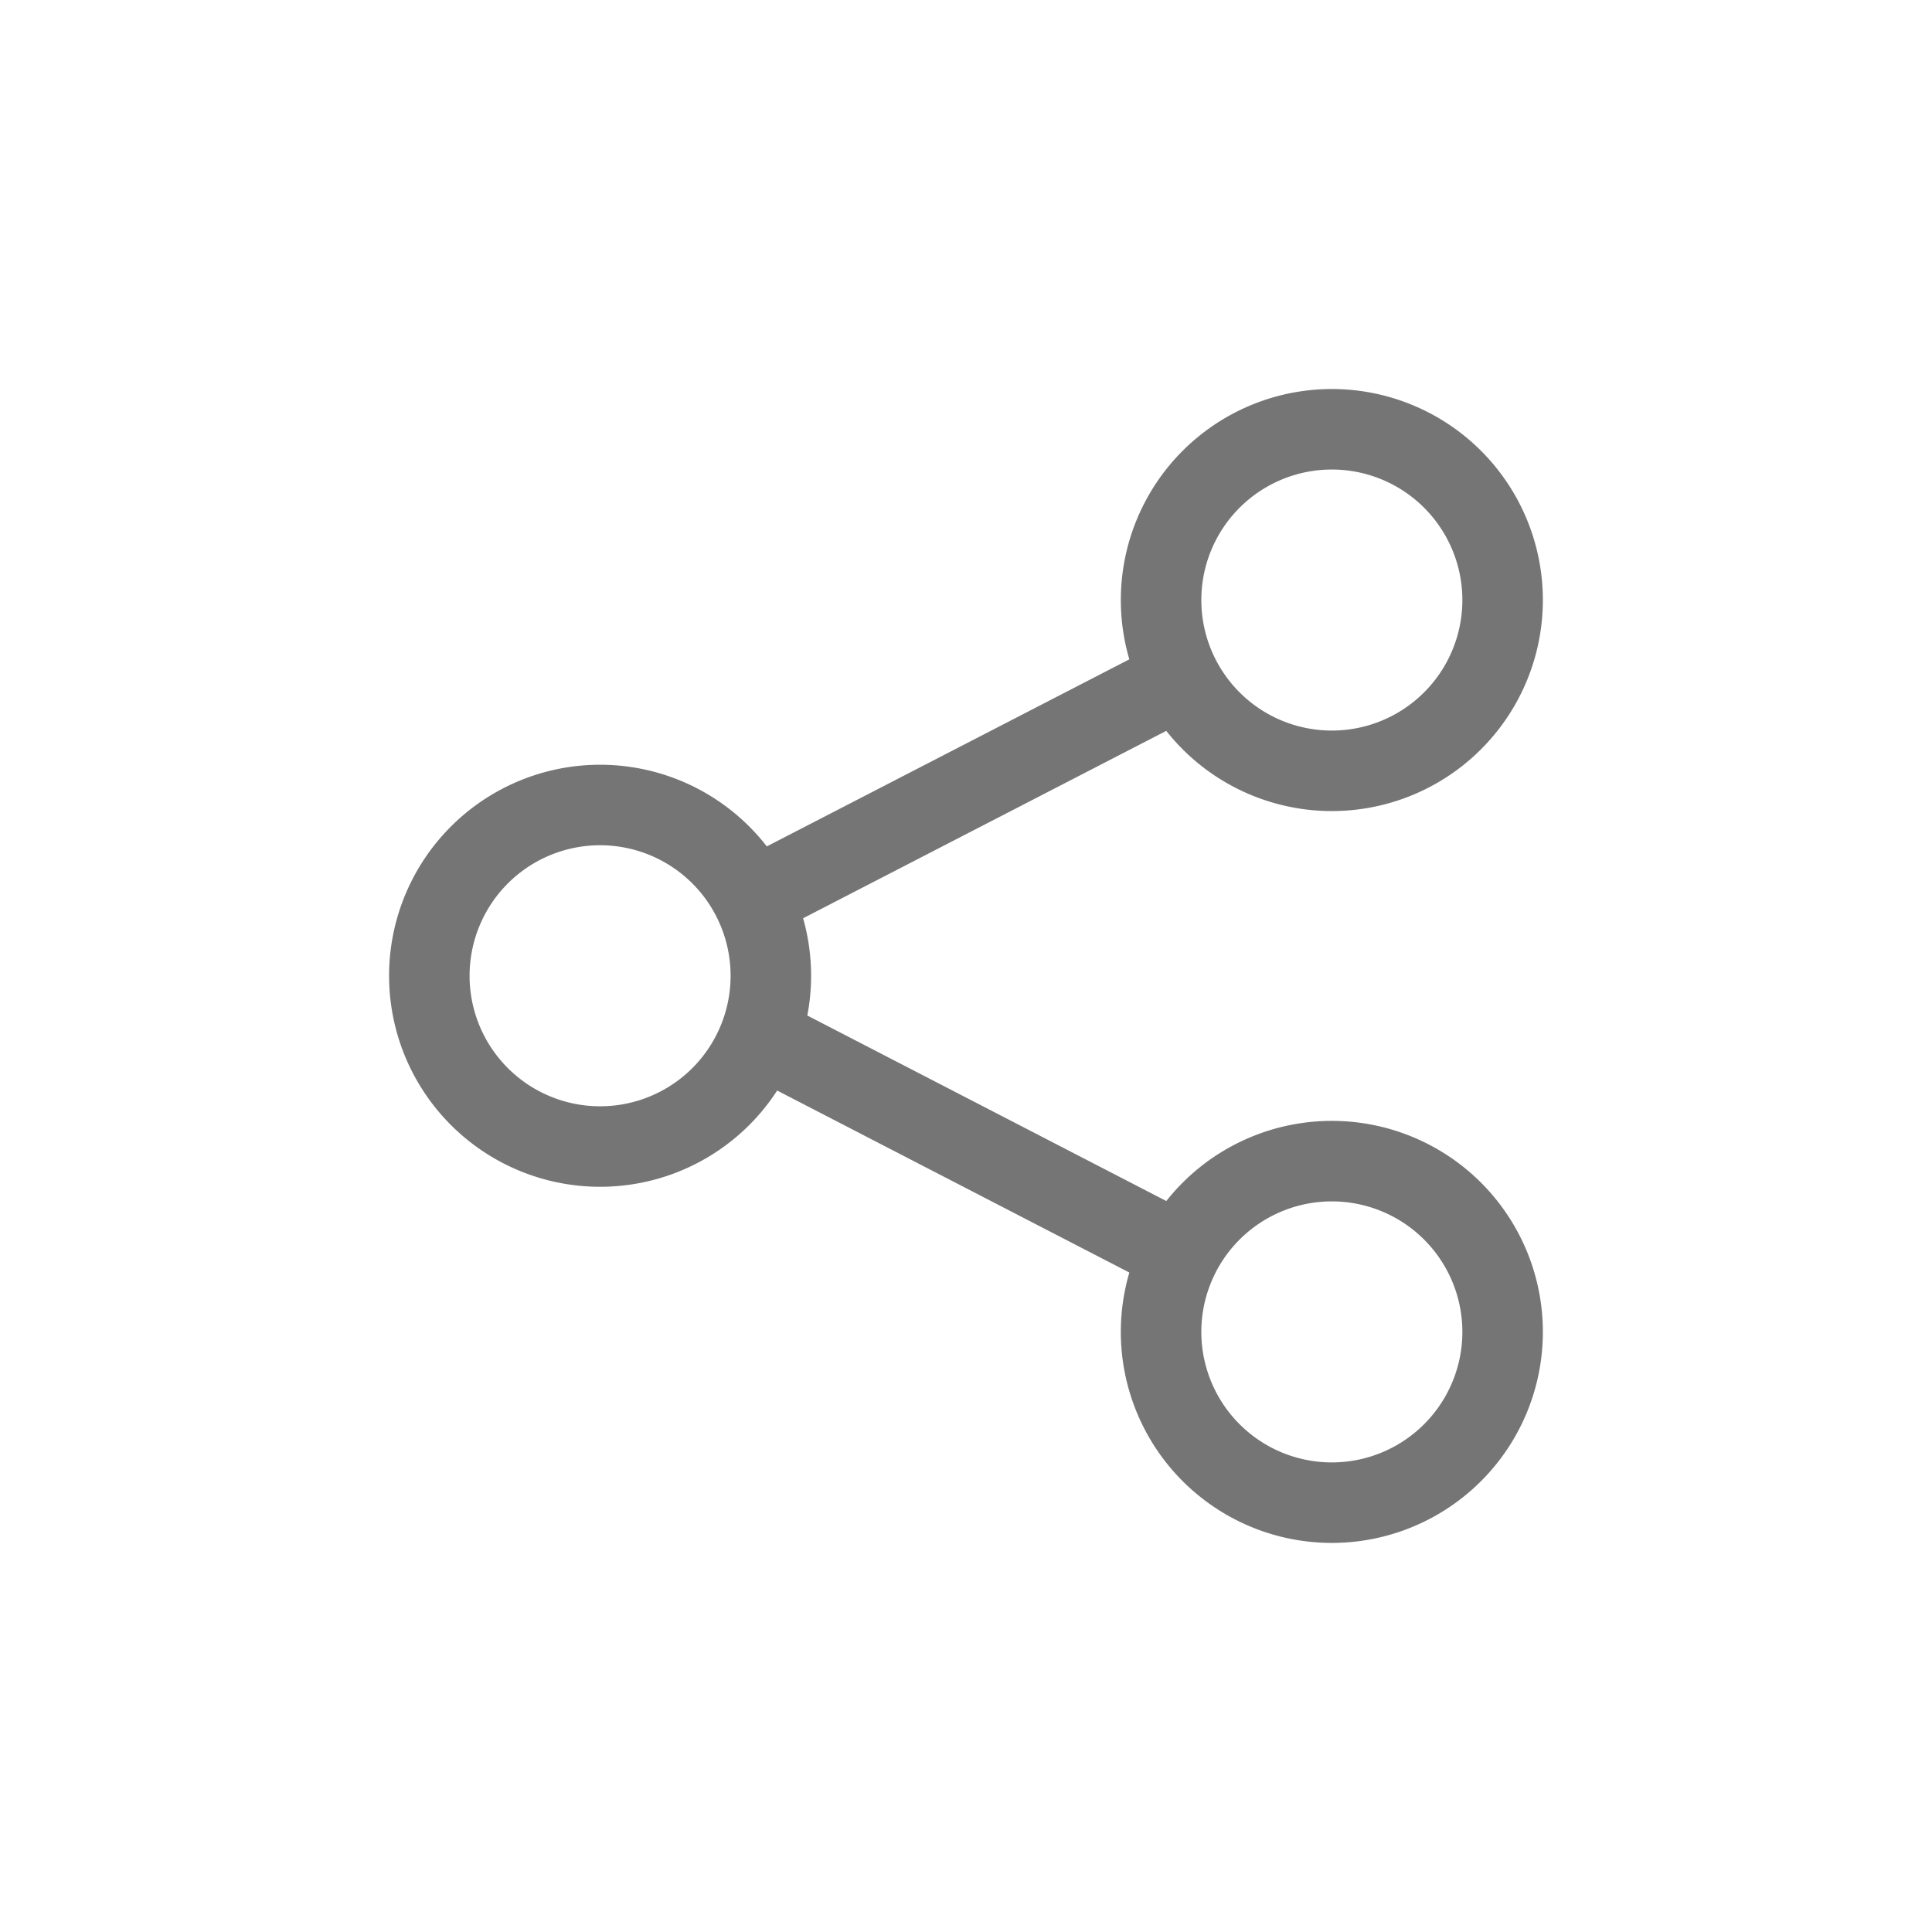 <svg xmlns="http://www.w3.org/2000/svg" id="ic_share_g" width="36" height="36" viewBox="0 0 36 36">
    <path id="사각형_407" fill="none" d="M0 0H36V36H0z" data-name="사각형 407"/>
    <path id="패스_407" fill="none" stroke="#757575" stroke-linecap="round" stroke-linejoin="round" stroke-width="1.5px" d="M7.515 14.123a3.182 3.182 0 1 1 0-4.5 3.183 3.183 0 0 1 0 4.5zM18.9 21.691a3.182 3.182 0 1 1 3.182-3.182 3.182 3.182 0 0 1-3.182 3.182zm0-13.637a3.182 3.182 0 1 1 3.182-3.182A3.182 3.182 0 0 1 18.9 8.054zM8.279 13.02l7.783 4.022zM16 6.37L8.19 10.4z" data-name="패스 407" transform="translate(5.917 6.309)"/>
</svg>

